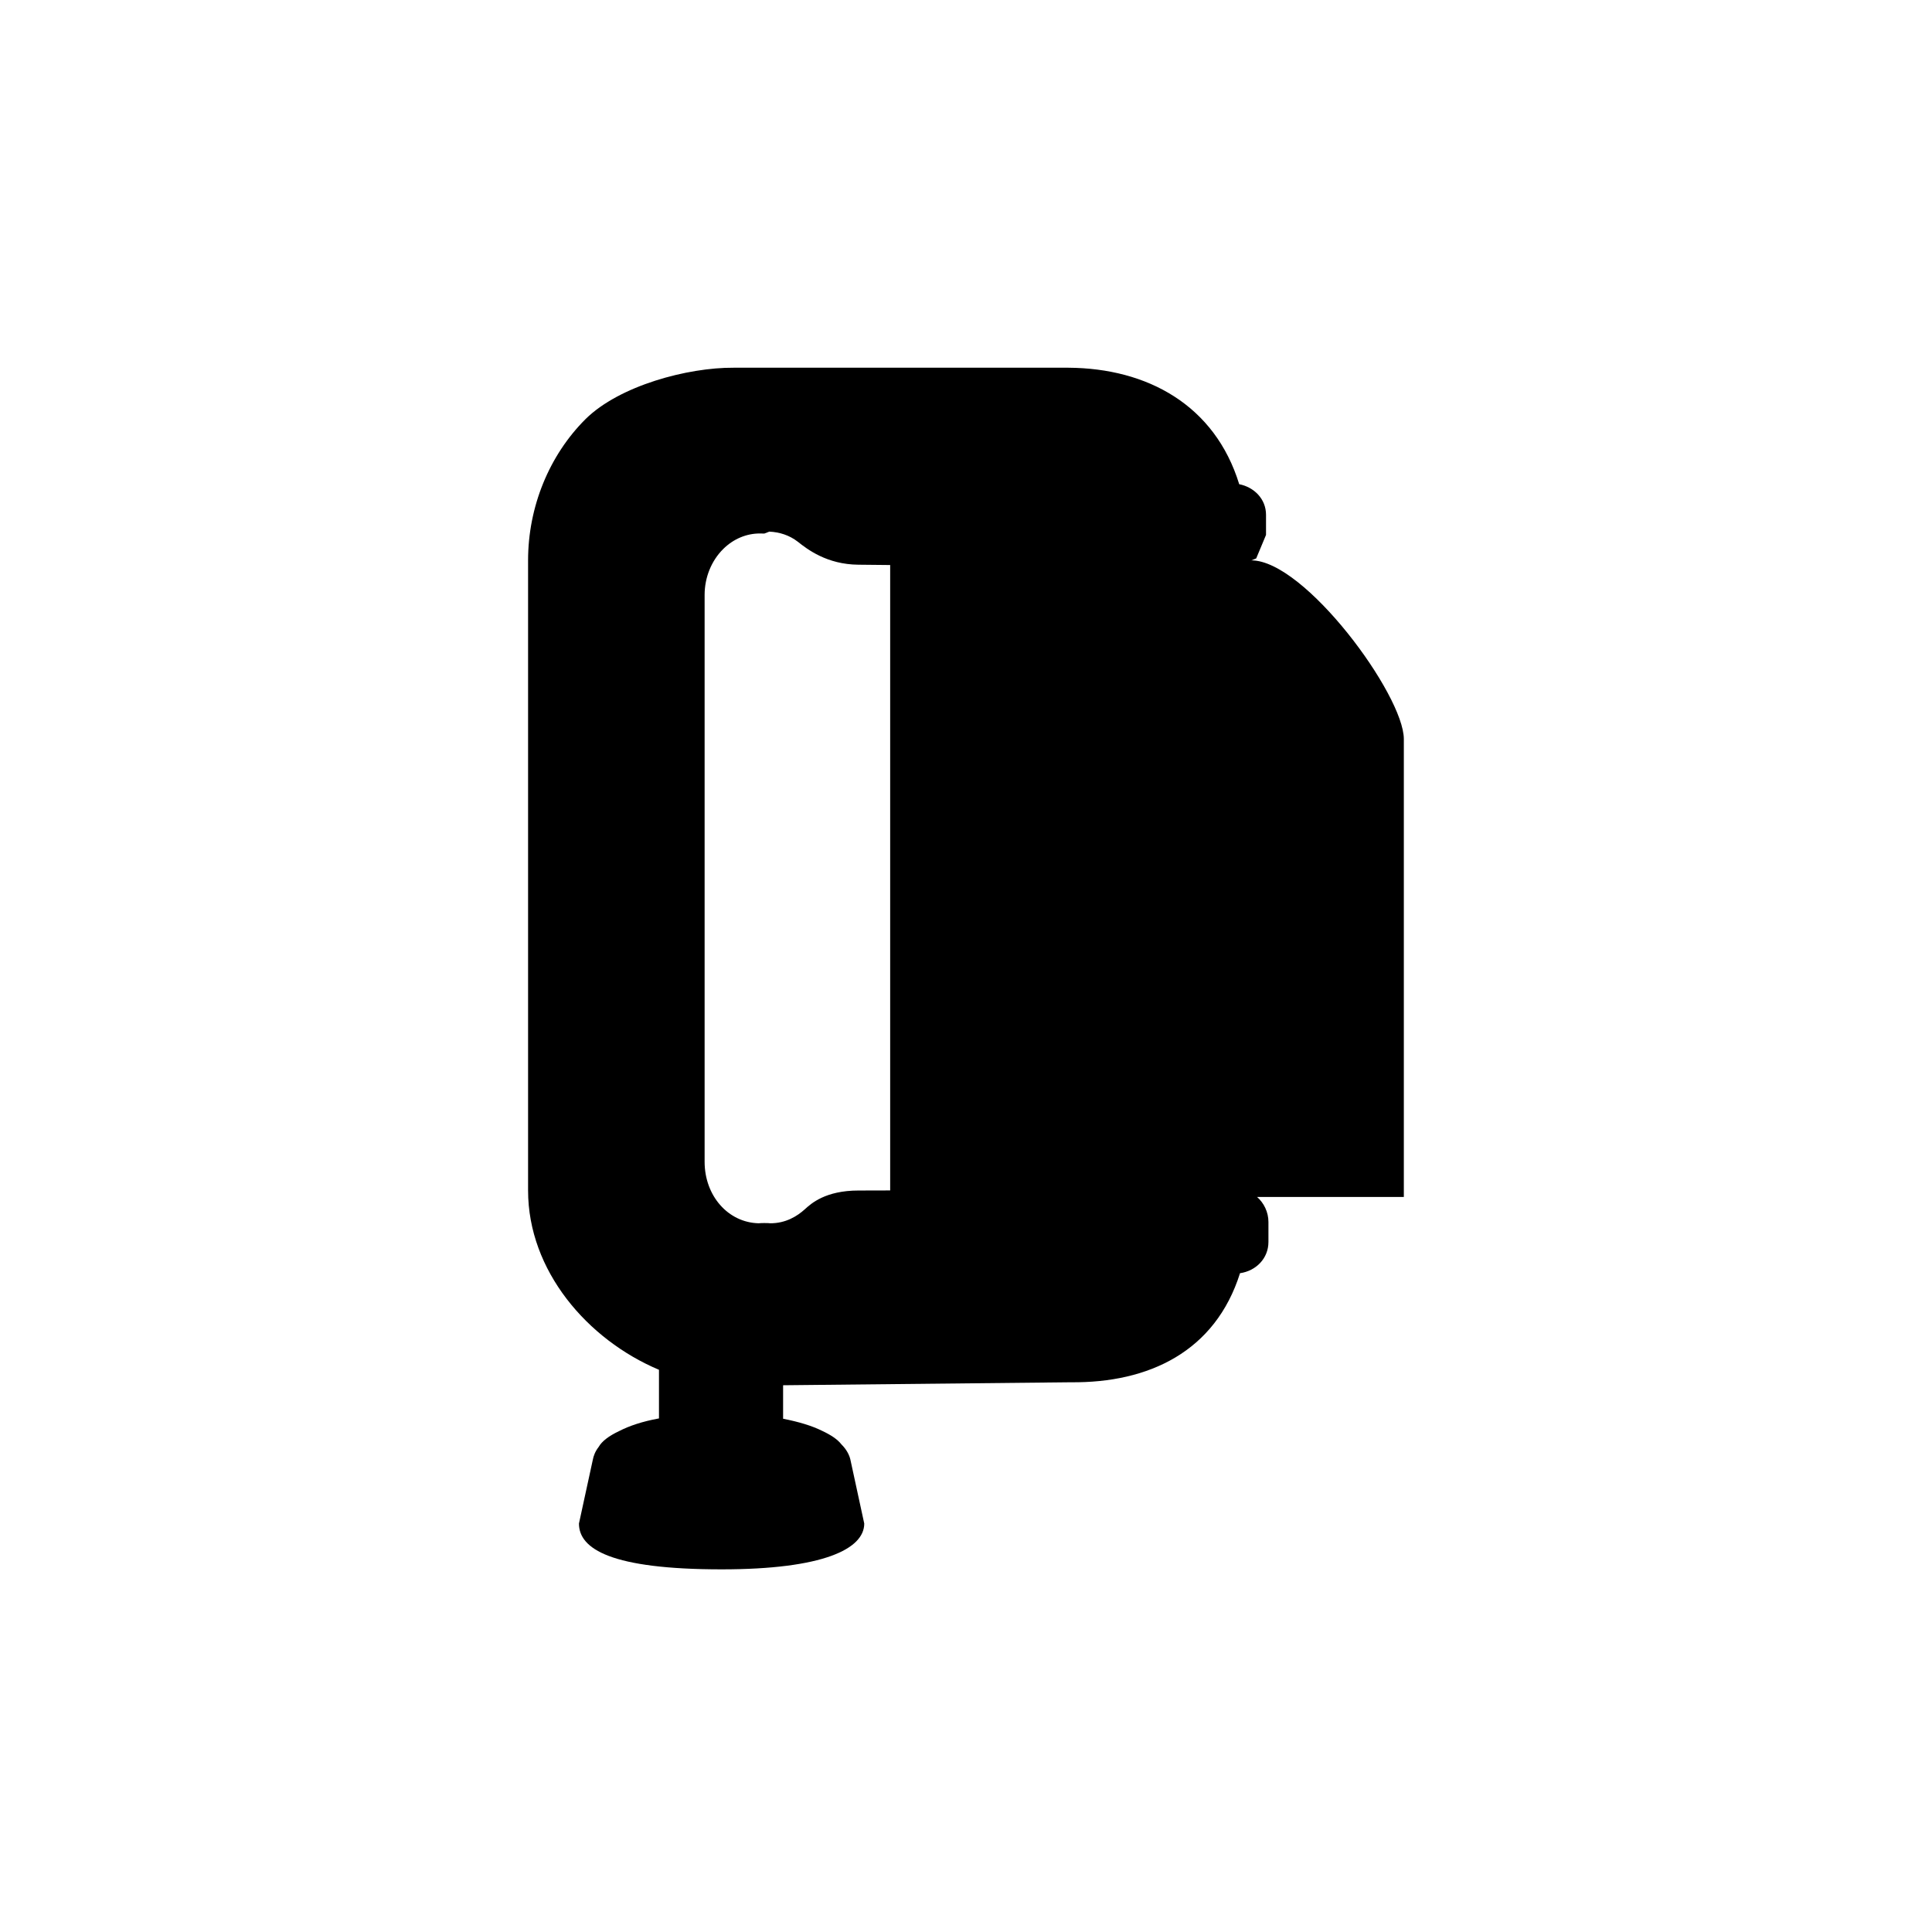 <?xml version="1.0" encoding="utf-8"?>
<!-- Generator: Adobe Illustrator 14.0.0, SVG Export Plug-In . SVG Version: 6.00 Build 43363)  -->
<!DOCTYPE svg PUBLIC "-//W3C//DTD SVG 1.1//EN" "http://www.w3.org/Graphics/SVG/1.1/DTD/svg11.dtd">
<svg version="1.1" id="Calque_1" xmlns="http://www.w3.org/2000/svg" xmlns:xlink="http://www.w3.org/1999/xlink" x="0px" y="0px"
	 width="24px" height="24px" viewBox="0 0 24 24" enable-background="new 0 0 24 24" xml:space="preserve">
<path d="M17.439,9.181c0-0.547-1.229-2.219-1.894-2.22c0.035-0.013,0.06-0.024,0.06-0.024l0.122-0.292v-0.25
	c0-0.198-0.15-0.344-0.333-0.38c-0.303-0.985-1.144-1.441-2.121-1.447H9.113C8.544,4.564,7.696,4.79,7.275,5.205
	C6.821,5.657,6.56,6.298,6.56,6.961v7.828c0,0.995,0.736,1.852,1.626,2.227v0.604c-0.208,0.038-0.37,0.093-0.496,0.158
	c-0.125,0.059-0.212,0.124-0.253,0.196c-0.043,0.056-0.064,0.11-0.074,0.165l-0.171,0.787c0,0.316,0.4,0.569,1.773,0.569
	c1.259,0,1.771-0.253,1.771-0.569l-0.168-0.775c-0.012-0.069-0.048-0.141-0.116-0.209c-0.048-0.062-0.129-0.116-0.24-0.168
	c-0.125-0.062-0.286-0.111-0.484-0.15v-0.416l3.573-0.037c0.972,0.01,1.796-0.382,2.103-1.355c0.197-0.028,0.353-0.182,0.353-0.388
	v-0.248c0-0.123-0.056-0.236-0.141-0.311h1.823C17.439,14.868,17.439,9.493,17.439,9.181z M9.999,15.021
	c-0.096,0.087-0.238,0.176-0.432,0.175l-0.022-0.002c0,0-0.086-0.003-0.12,0.002c-0.38-0.009-0.672-0.341-0.672-0.764V7.39
	c0-0.217,0.084-0.424,0.231-0.57c0.126-0.125,0.289-0.194,0.458-0.193l0.053,0.001c0,0,0.058-0.022,0.062-0.024
	C9.683,6.61,9.805,6.648,9.91,6.729c0.118,0.094,0.363,0.283,0.754,0.286c0,0,0.15,0.001,0.394,0.004v7.769l-0.392,0.001
	C10.252,14.789,10.075,14.952,9.999,15.021z"/>
</svg>
